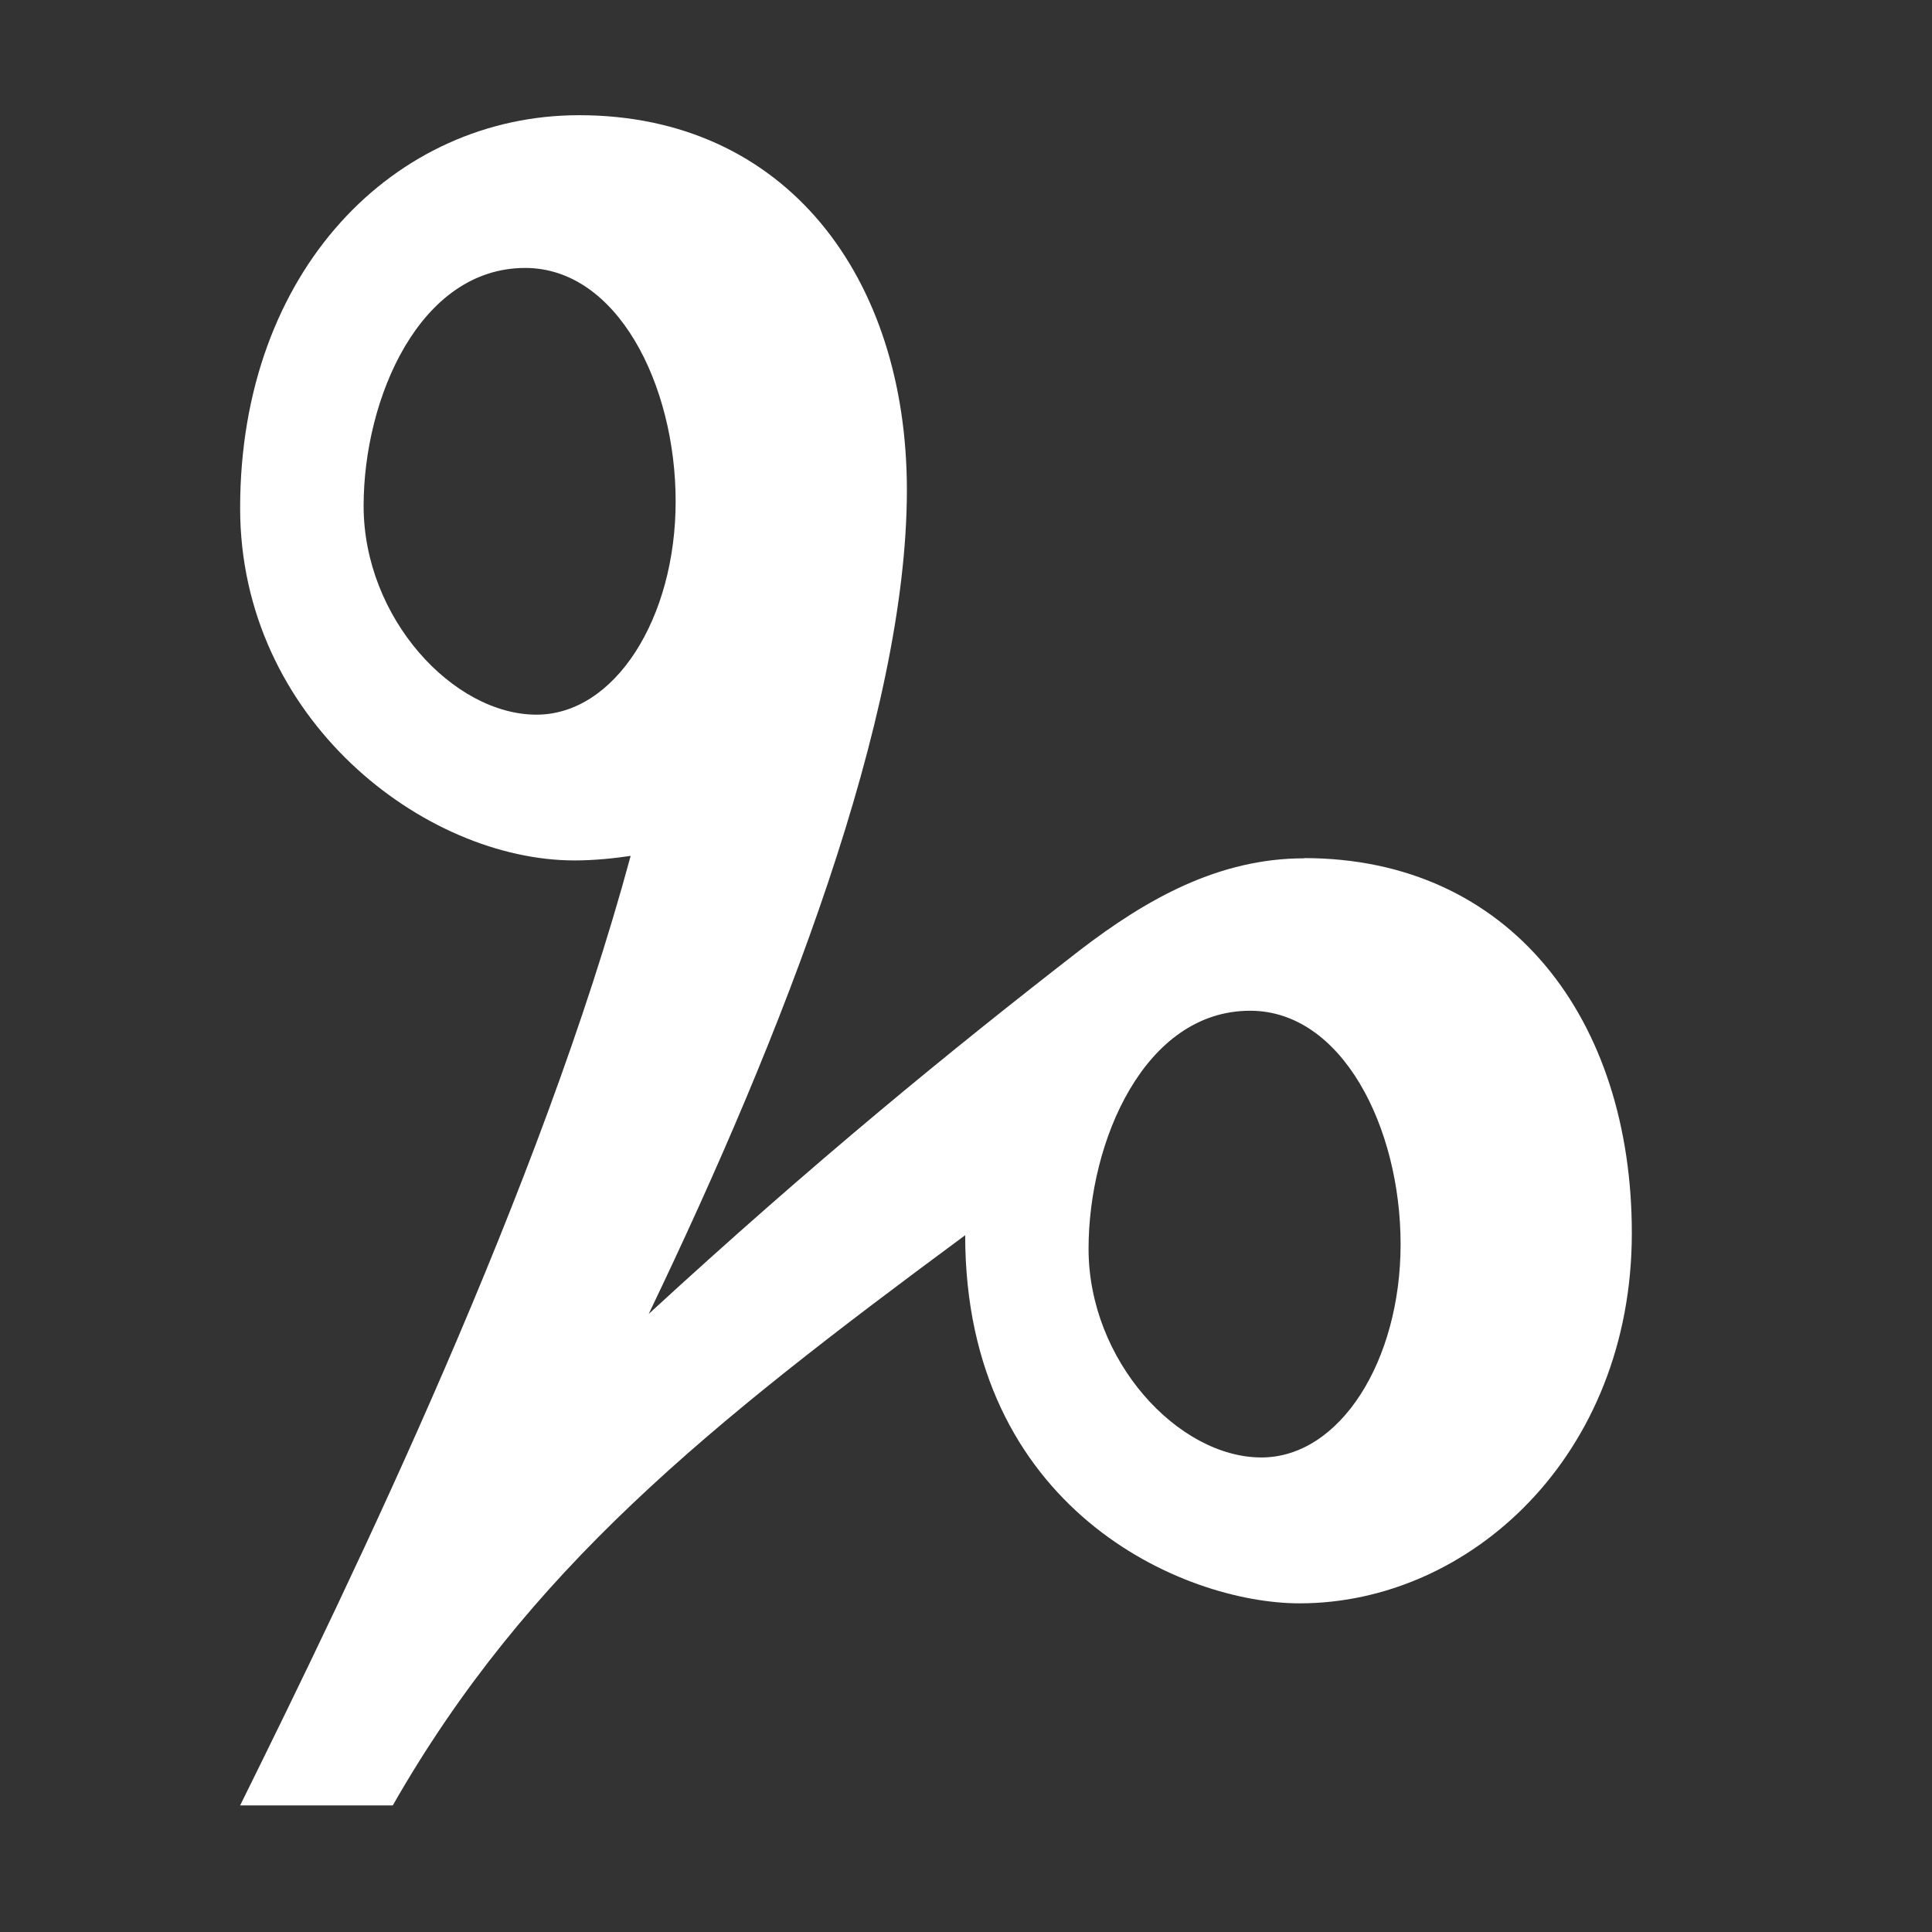 <?xml version="1.0" encoding="UTF-8" standalone="no"?>
<!-- Created with Inkscape (http://www.inkscape.org/) -->

<svg
   xmlns:dc="http://purl.org/dc/elements/1.1/"
   xmlns:cc="http://creativecommons.org/ns#"
   xmlns:rdf="http://www.w3.org/1999/02/22-rdf-syntax-ns#"
   xmlns:svg="http://www.w3.org/2000/svg"
   xmlns="http://www.w3.org/2000/svg"
   xmlns:sodipodi="http://sodipodi.sourceforge.net/DTD/sodipodi-0.dtd"
   xmlns:inkscape="http://www.inkscape.org/namespaces/inkscape"
   width="16"
   height="16"
   id="svg2"
   version="1.1"
   inkscape:version="0.48.3.1 r9886"
   inkscape:export-filename="C:\Users\Администратор\Dropbox\projects\bjorn\src\assets\img\fav-icon-16-16.png"
   inkscape:export-xdpi="90"
   inkscape:export-ydpi="90"
   sodipodi:docname="Новый документ 1">
  <rect width="100%" height="100%" fill="#333333" stroke="none"/>
  <defs
     id="defs4" />
  <sodipodi:namedview
     id="base"
     pagecolor="#3f51b5"
     bordercolor="#666666"
     borderopacity="1.0"
     inkscape:pageopacity="1"
     inkscape:pageshadow="2"
     inkscape:zoom="22.4"
     inkscape:cx="12.98006"
     inkscape:cy="8.7586255"
     inkscape:document-units="px"
     inkscape:current-layer="layer1"
     showgrid="true"
     inkscape:showpageshadow="false"
     inkscape:window-width="1237"
     inkscape:window-height="678"
     inkscape:window-x="154"
     inkscape:window-y="154"
     inkscape:window-maximized="0">
    <inkscape:grid
       type="xygrid"
       id="grid2994"
       empspacing="5"
       visible="true"
       enabled="true"
       snapvisiblegridlinesonly="true"
       dotted="true" />
  </sodipodi:namedview>
  <g
     inkscape:label="Layer 1"
     inkscape:groupmode="layer"
     id="layer1"
     transform="translate(0,-1036.362)">
    <g
       id="layer1-0"
       transform="matrix(0.918,0,0,0.918,-71.086,734.533)">
      <path
         style="font-size:20.25px;font-style:normal;font-variant:normal;font-weight:normal;font-stretch:normal;line-height:125%;letter-spacing:0px;word-spacing:0px;fill:#ffffff;fill-opacity:1;stroke:none;font-family:Open Sans;-inkscape-font-specification:Open Sans"
         id="path2992"
         d="m 82.174,331.207 c 0.83,0 1.357,1.053 1.357,2.106 0,1.053 -0.547,1.924 -1.256,1.924 -0.749,0 -1.559,-0.871 -1.559,-1.883 0,-0.972 0.506,-2.147 1.458,-2.147 m 7.027,5.326 c -0.769,0 -1.418,0.364 -2.025,0.83 -1.174,0.911 -2.39,1.903 -3.888,3.28 1.215,-2.531 2.329,-5.386 2.329,-7.432 0,-1.924 -1.094,-3.382 -2.957,-3.382 -1.66,0 -3.058,1.397 -3.058,3.544 0,1.903 1.661,3.179 3.017,3.179 0.182,0 0.364,-0.02 0.506,-0.041 -0.81,2.997 -2.471,6.439 -3.523,8.566 l 1.377,0 c 1.215,-2.126 2.835,-3.422 5.164,-5.144 0,2.47 1.964,3.321 3.017,3.321 1.539,0 2.997,-1.337 2.997,-3.341 0,-1.924 -1.094,-3.382 -2.957,-3.382 m -0.486,1.377 c 0.83,0 1.357,1.053 1.357,2.106 0,1.053 -0.547,1.924 -1.256,1.924 -0.749,0 -1.559,-0.871 -1.559,-1.883 0,-0.972 0.506,-2.147 1.458,-2.147"
         inkscape:connector-curvature="0" />
    </g>
  </g>
</svg>
